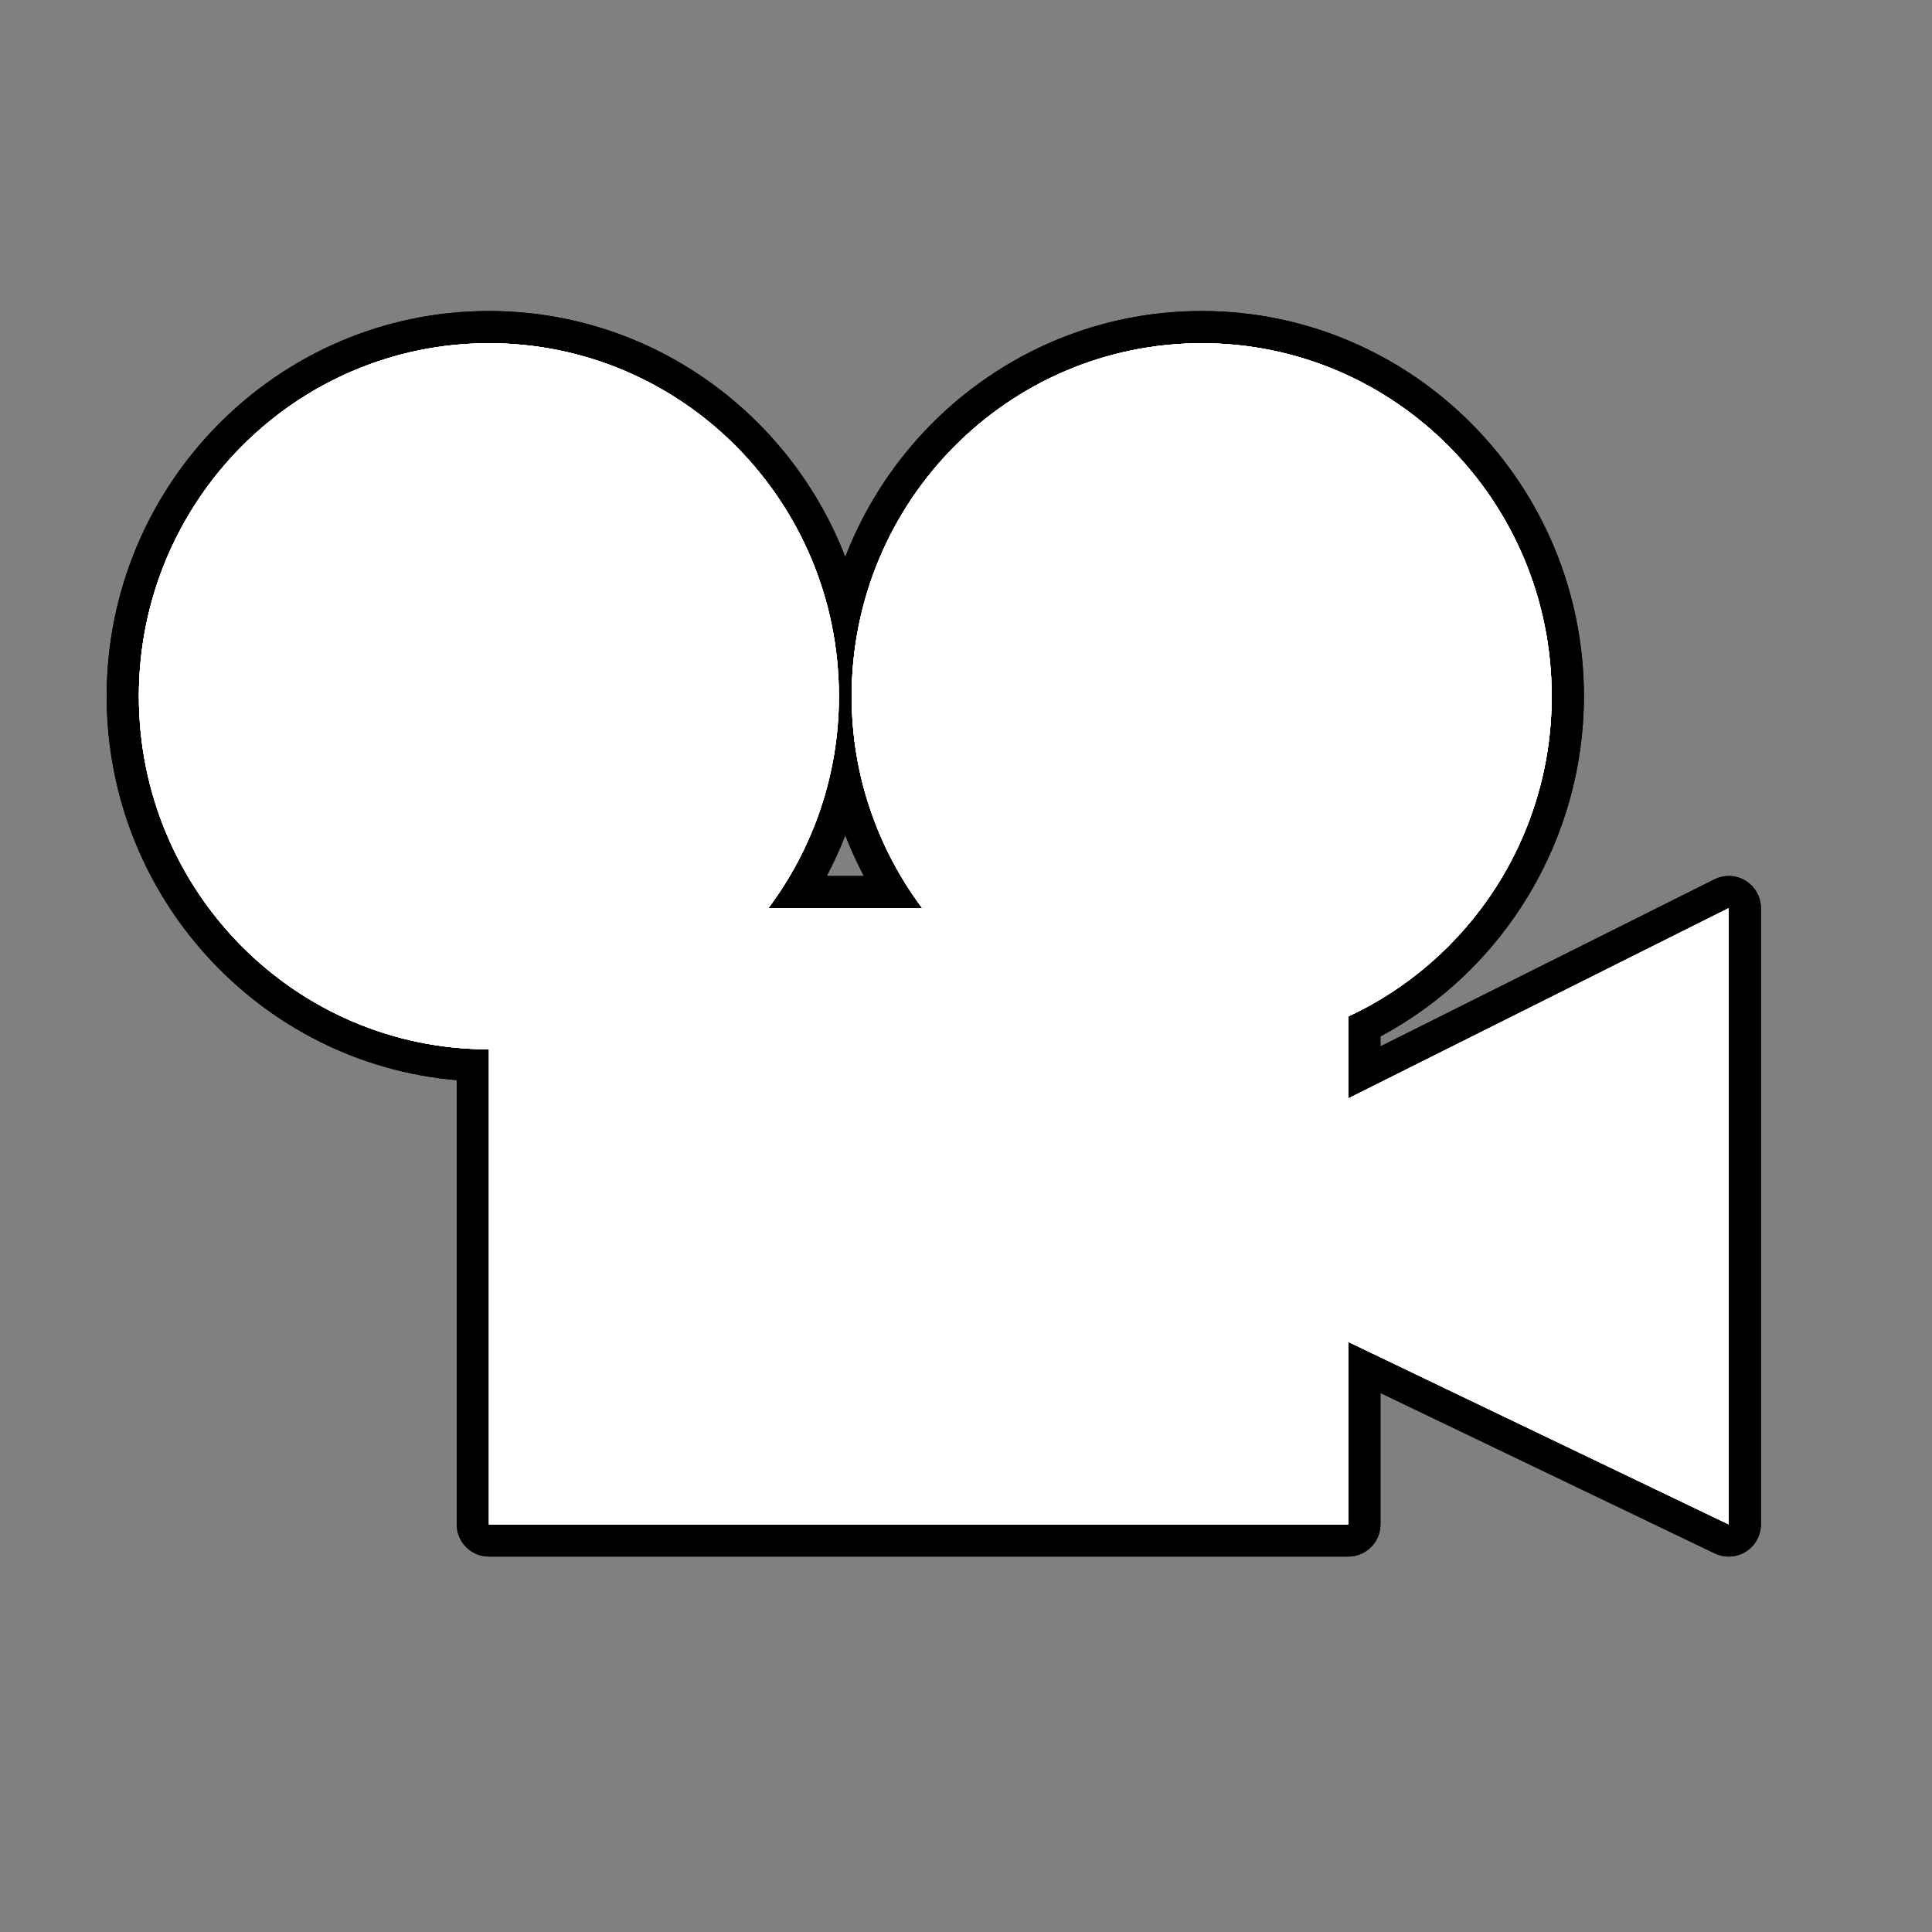 <?xml version="1.0" encoding="utf-8"?>
<!-- Generator: Adobe Illustrator 17.0.1, SVG Export Plug-In . SVG Version: 6.00 Build 0)  -->
<!DOCTYPE svg PUBLIC "-//W3C//DTD SVG 1.1//EN" "http://www.w3.org/Graphics/SVG/1.1/DTD/svg11.dtd">
<svg version="1.1" xmlns="http://www.w3.org/2000/svg" xmlns:xlink="http://www.w3.org/1999/xlink" x="0px" y="0px" width="60px"
	 height="60px" viewBox="0 0 60 60" enable-background="new 0 0 60 60" xml:space="preserve">
<rect x="0" y="0" width="60" height="60" fill="#808080" stroke="none"/>
<g id="hwy_disabled">
	<g id="hd">
		<path fill="#313131" d="M15.184,47.841c-0.276,0-0.5-0.224-0.5-0.5V33.076C8.645,32.812,3.813,27.775,3.813,21.624
			c0-6.321,5.101-11.465,11.372-11.465c5.372,0,9.885,3.776,11.067,8.834c1.182-5.058,5.696-8.834,11.069-8.834
			c6.269,0,11.37,5.144,11.37,11.465c0,4.339-2.47,8.33-6.319,10.259v1.422l11.093-5.548c0.07-0.035,0.147-0.053,0.224-0.053
			c0.091,0,0.183,0.025,0.263,0.074c0.147,0.092,0.237,0.253,0.237,0.426v19.137c0,0.172-0.088,0.332-0.234,0.423
			c-0.081,0.052-0.173,0.077-0.266,0.077c-0.074,0-0.147-0.017-0.216-0.049l-11.101-5.326v4.875c0,0.276-0.224,0.5-0.5,0.5H15.184z
			 M27.693,27.704c-0.672-1.073-1.156-2.235-1.441-3.452c-0.285,1.216-0.769,2.378-1.44,3.452H27.693z"/>
		<path d="M37.32,10.659c6.003,0,10.869,4.91,10.869,10.965c0,4.413-2.591,8.208-6.319,9.945v2.545l11.817-5.91v19.137
			l-11.817-5.669v5.669H15.184V32.587c-6.004,0-10.871-4.91-10.871-10.963c0-6.055,4.868-10.965,10.871-10.965
			c6.003,0,10.869,4.91,10.869,10.965c0,2.473-0.822,4.746-2.19,6.58h4.777c-1.37-1.834-2.191-4.107-2.191-6.58
			C26.449,15.569,31.317,10.659,37.32,10.659 M37.32,9.659c-5.034,0-9.345,3.173-11.069,7.64c-1.723-4.466-6.035-7.64-11.067-7.64
			c-6.546,0-11.871,5.367-11.871,11.965c0,6.257,4.792,11.407,10.871,11.921v13.796c0,0.552,0.448,1,1,1h26.687c0.552,0,1-0.448,1-1
			v-4.08l10.384,4.982c0.137,0.066,0.285,0.098,0.432,0.098c0.186,0,0.371-0.052,0.533-0.154c0.291-0.183,0.467-0.503,0.467-0.846
			V28.204c0-0.347-0.179-0.668-0.474-0.851c-0.161-0.099-0.343-0.149-0.526-0.149c-0.153,0-0.306,0.035-0.447,0.106l-10.369,5.186
			v-0.309c3.859-2.062,6.319-6.139,6.319-10.563C49.19,15.027,43.865,9.659,37.32,9.659L37.32,9.659z M25.676,27.204
			c0.217-0.411,0.409-0.832,0.576-1.262c0.167,0.43,0.359,0.852,0.576,1.262H25.676L25.676,27.204z"/>
	</g>
</g>
<g id="hwy">
	<g id="h_2_">
		<path fill="#FFFFFF" d="M15.184,47.841c-0.276,0-0.5-0.224-0.5-0.5V33.076C8.645,32.812,3.813,27.775,3.813,21.624
			c0-6.321,5.101-11.465,11.372-11.465c5.372,0,9.885,3.776,11.067,8.834c1.182-5.058,5.696-8.834,11.069-8.834
			c6.269,0,11.37,5.144,11.37,11.465c0,4.339-2.47,8.33-6.319,10.259v1.422l11.093-5.548c0.07-0.035,0.147-0.053,0.224-0.053
			c0.091,0,0.183,0.025,0.263,0.074c0.147,0.092,0.237,0.253,0.237,0.426v19.137c0,0.172-0.088,0.332-0.234,0.423
			c-0.081,0.052-0.173,0.077-0.266,0.077c-0.074,0-0.147-0.017-0.216-0.049l-11.101-5.326v4.875c0,0.276-0.224,0.5-0.5,0.5H15.184z
			 M27.693,27.704c-0.672-1.073-1.156-2.235-1.441-3.452c-0.285,1.216-0.769,2.378-1.44,3.452H27.693z"/>
		<path d="M37.32,10.659c6.003,0,10.869,4.91,10.869,10.965c0,4.413-2.591,8.208-6.319,9.945v2.545l11.817-5.91v19.137
			l-11.817-5.669v5.669H15.184V32.587c-6.004,0-10.871-4.91-10.871-10.963c0-6.055,4.868-10.965,10.871-10.965
			c6.003,0,10.869,4.91,10.869,10.965c0,2.473-0.822,4.746-2.19,6.58h4.777c-1.37-1.834-2.191-4.107-2.191-6.58
			C26.449,15.569,31.317,10.659,37.32,10.659 M37.32,9.659c-5.034,0-9.345,3.173-11.069,7.64c-1.723-4.466-6.035-7.64-11.067-7.64
			c-6.546,0-11.871,5.367-11.871,11.965c0,6.257,4.792,11.407,10.871,11.921v13.796c0,0.552,0.448,1,1,1h26.687c0.552,0,1-0.448,1-1
			v-4.08l10.384,4.982c0.137,0.066,0.285,0.098,0.432,0.098c0.186,0,0.371-0.052,0.533-0.154c0.291-0.183,0.467-0.503,0.467-0.846
			V28.204c0-0.347-0.179-0.668-0.474-0.851c-0.161-0.099-0.343-0.149-0.526-0.149c-0.153,0-0.306,0.035-0.447,0.106l-10.369,5.186
			v-0.309c3.859-2.062,6.319-6.139,6.319-10.563C49.19,15.027,43.865,9.659,37.32,9.659L37.32,9.659z M25.676,27.204
			c0.217-0.411,0.409-0.832,0.576-1.262c0.167,0.43,0.359,0.852,0.576,1.262H25.676L25.676,27.204z"/>
	</g>
</g>
<g id="group">
	<path id="g" fill="#FFFFFF" d="M53.687,28.204v19.137l-11.817-5.669v5.669H15.184V32.587c-6.004,0-10.871-4.91-10.871-10.963
		c0-6.055,4.868-10.965,10.871-10.965c6.003,0,10.869,4.91,10.869,10.965c0,2.473-0.822,4.746-2.19,6.58h4.777
		c-1.37-1.834-2.191-4.107-2.191-6.58c0-6.055,4.868-10.965,10.871-10.965s10.869,4.91,10.869,10.965
		c0,4.413-2.591,8.208-6.319,9.945v2.545L53.687,28.204L53.687,28.204z"/>
</g>
<g id="disabled">
	<path id="d_2_" fill="#FFFFFF" d="M53.687,28.204v19.137l-11.817-5.669v5.669H15.184V32.587c-6.004,0-10.871-4.91-10.871-10.963
		c0-6.055,4.868-10.965,10.871-10.965c6.003,0,10.869,4.91,10.869,10.965c0,2.473-0.822,4.746-2.19,6.58h4.777
		c-1.37-1.834-2.191-4.107-2.191-6.58c0-6.055,4.868-10.965,10.871-10.965s10.869,4.91,10.869,10.965
		c0,4.413-2.591,8.208-6.319,9.945v2.545L53.687,28.204L53.687,28.204z"/>
</g>
<g id="normal">
	<path id="n" fill="#FFFFFF" d="M53.687,28.204v19.137l-11.817-5.669v5.669H15.184V32.587c-6.004,0-10.871-4.91-10.871-10.963
		c0-6.055,4.868-10.965,10.871-10.965c6.003,0,10.869,4.91,10.869,10.965c0,2.473-0.822,4.746-2.19,6.58h4.777
		c-1.37-1.834-2.191-4.107-2.191-6.58c0-6.055,4.868-10.965,10.871-10.965s10.869,4.91,10.869,10.965
		c0,4.413-2.591,8.208-6.319,9.945v2.545L53.687,28.204L53.687,28.204z"/>
</g>
</svg>
